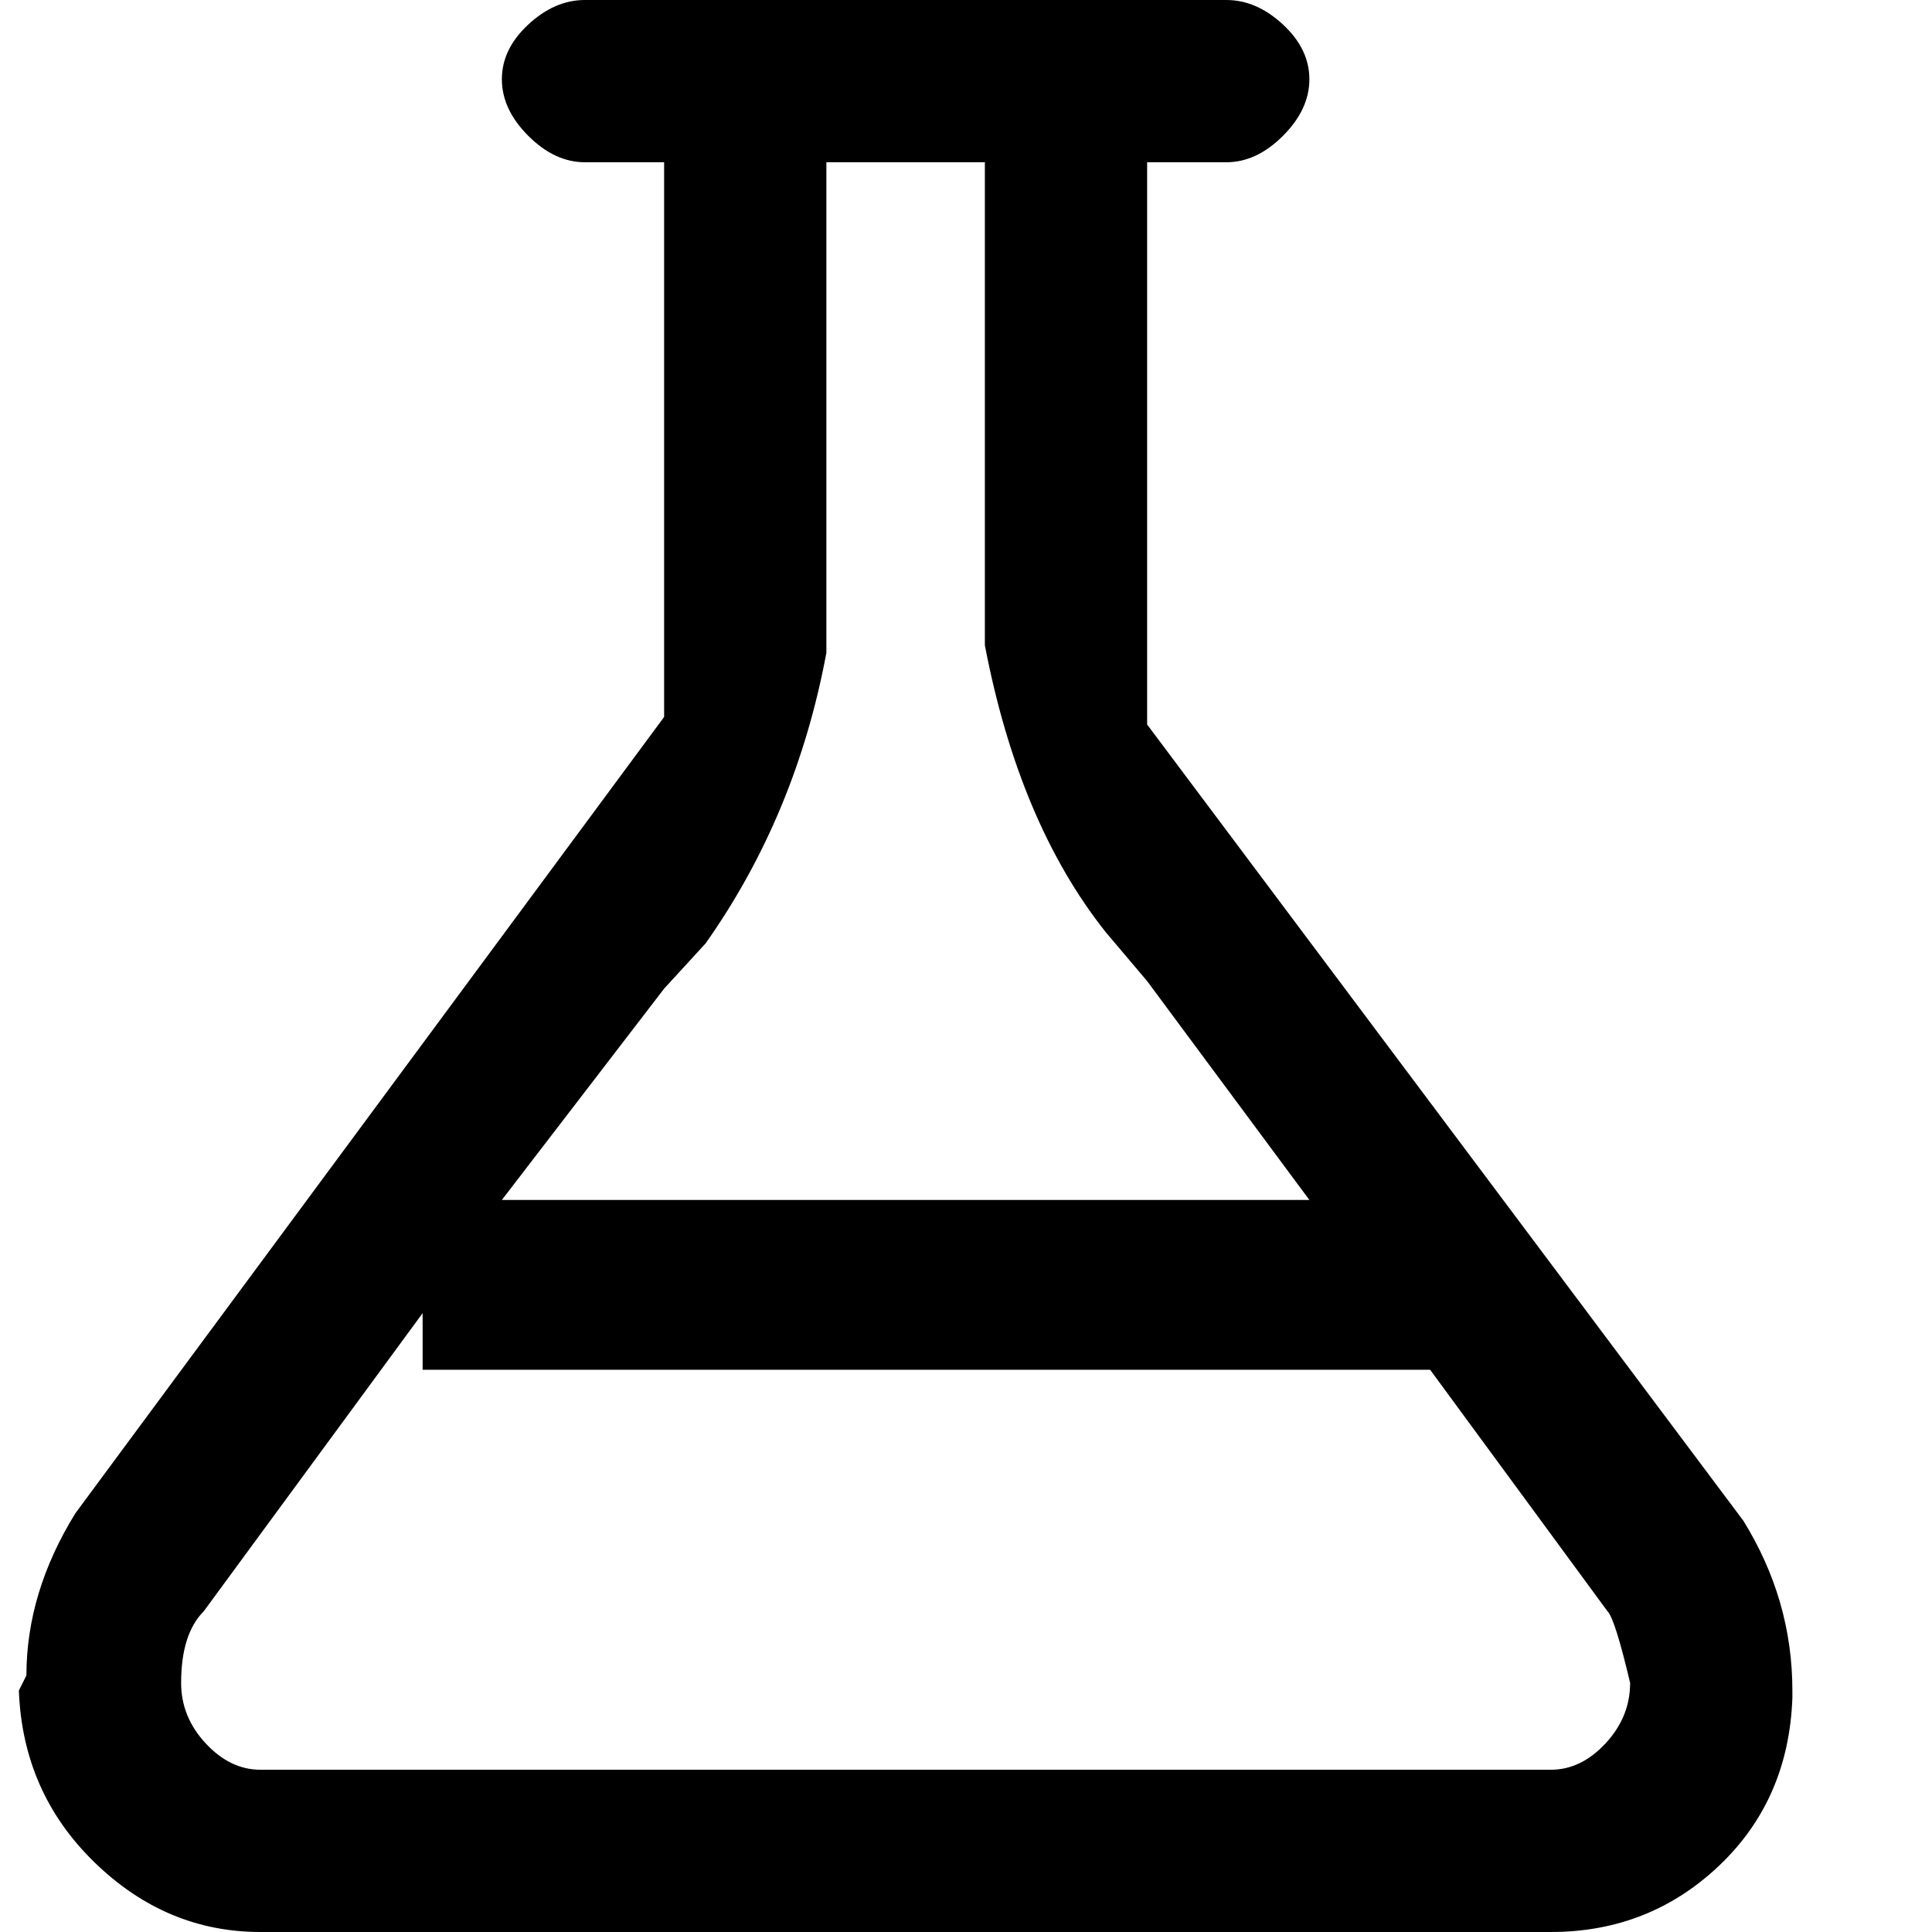 <svg xmlns="http://www.w3.org/2000/svg" version="1.1" viewBox="0 0 512 512" fill="currentColor"><path fill="currentColor" d="M69 512h342q26 0 44.5-17.5T475 450v-2q0-24-13-45L304 192V43h21q8 0 15-7t7-15t-7-14.5T325 0H155q-8 0-15 6.5T133 21t7 15t15 7h21v147L20 401Q7 422 7 444l-2 4q1 27 20 45.5T69 512m107-250l11-12q24-34 32-77V43h42v128q9 47 32 76l11 13l43 58H133zM54 427l58-79v15h267l47 64q2 2 6 19q0 9-6.5 16t-14.5 7H69q-8 0-14.5-7T48 446q0-13 6-19"/></svg>